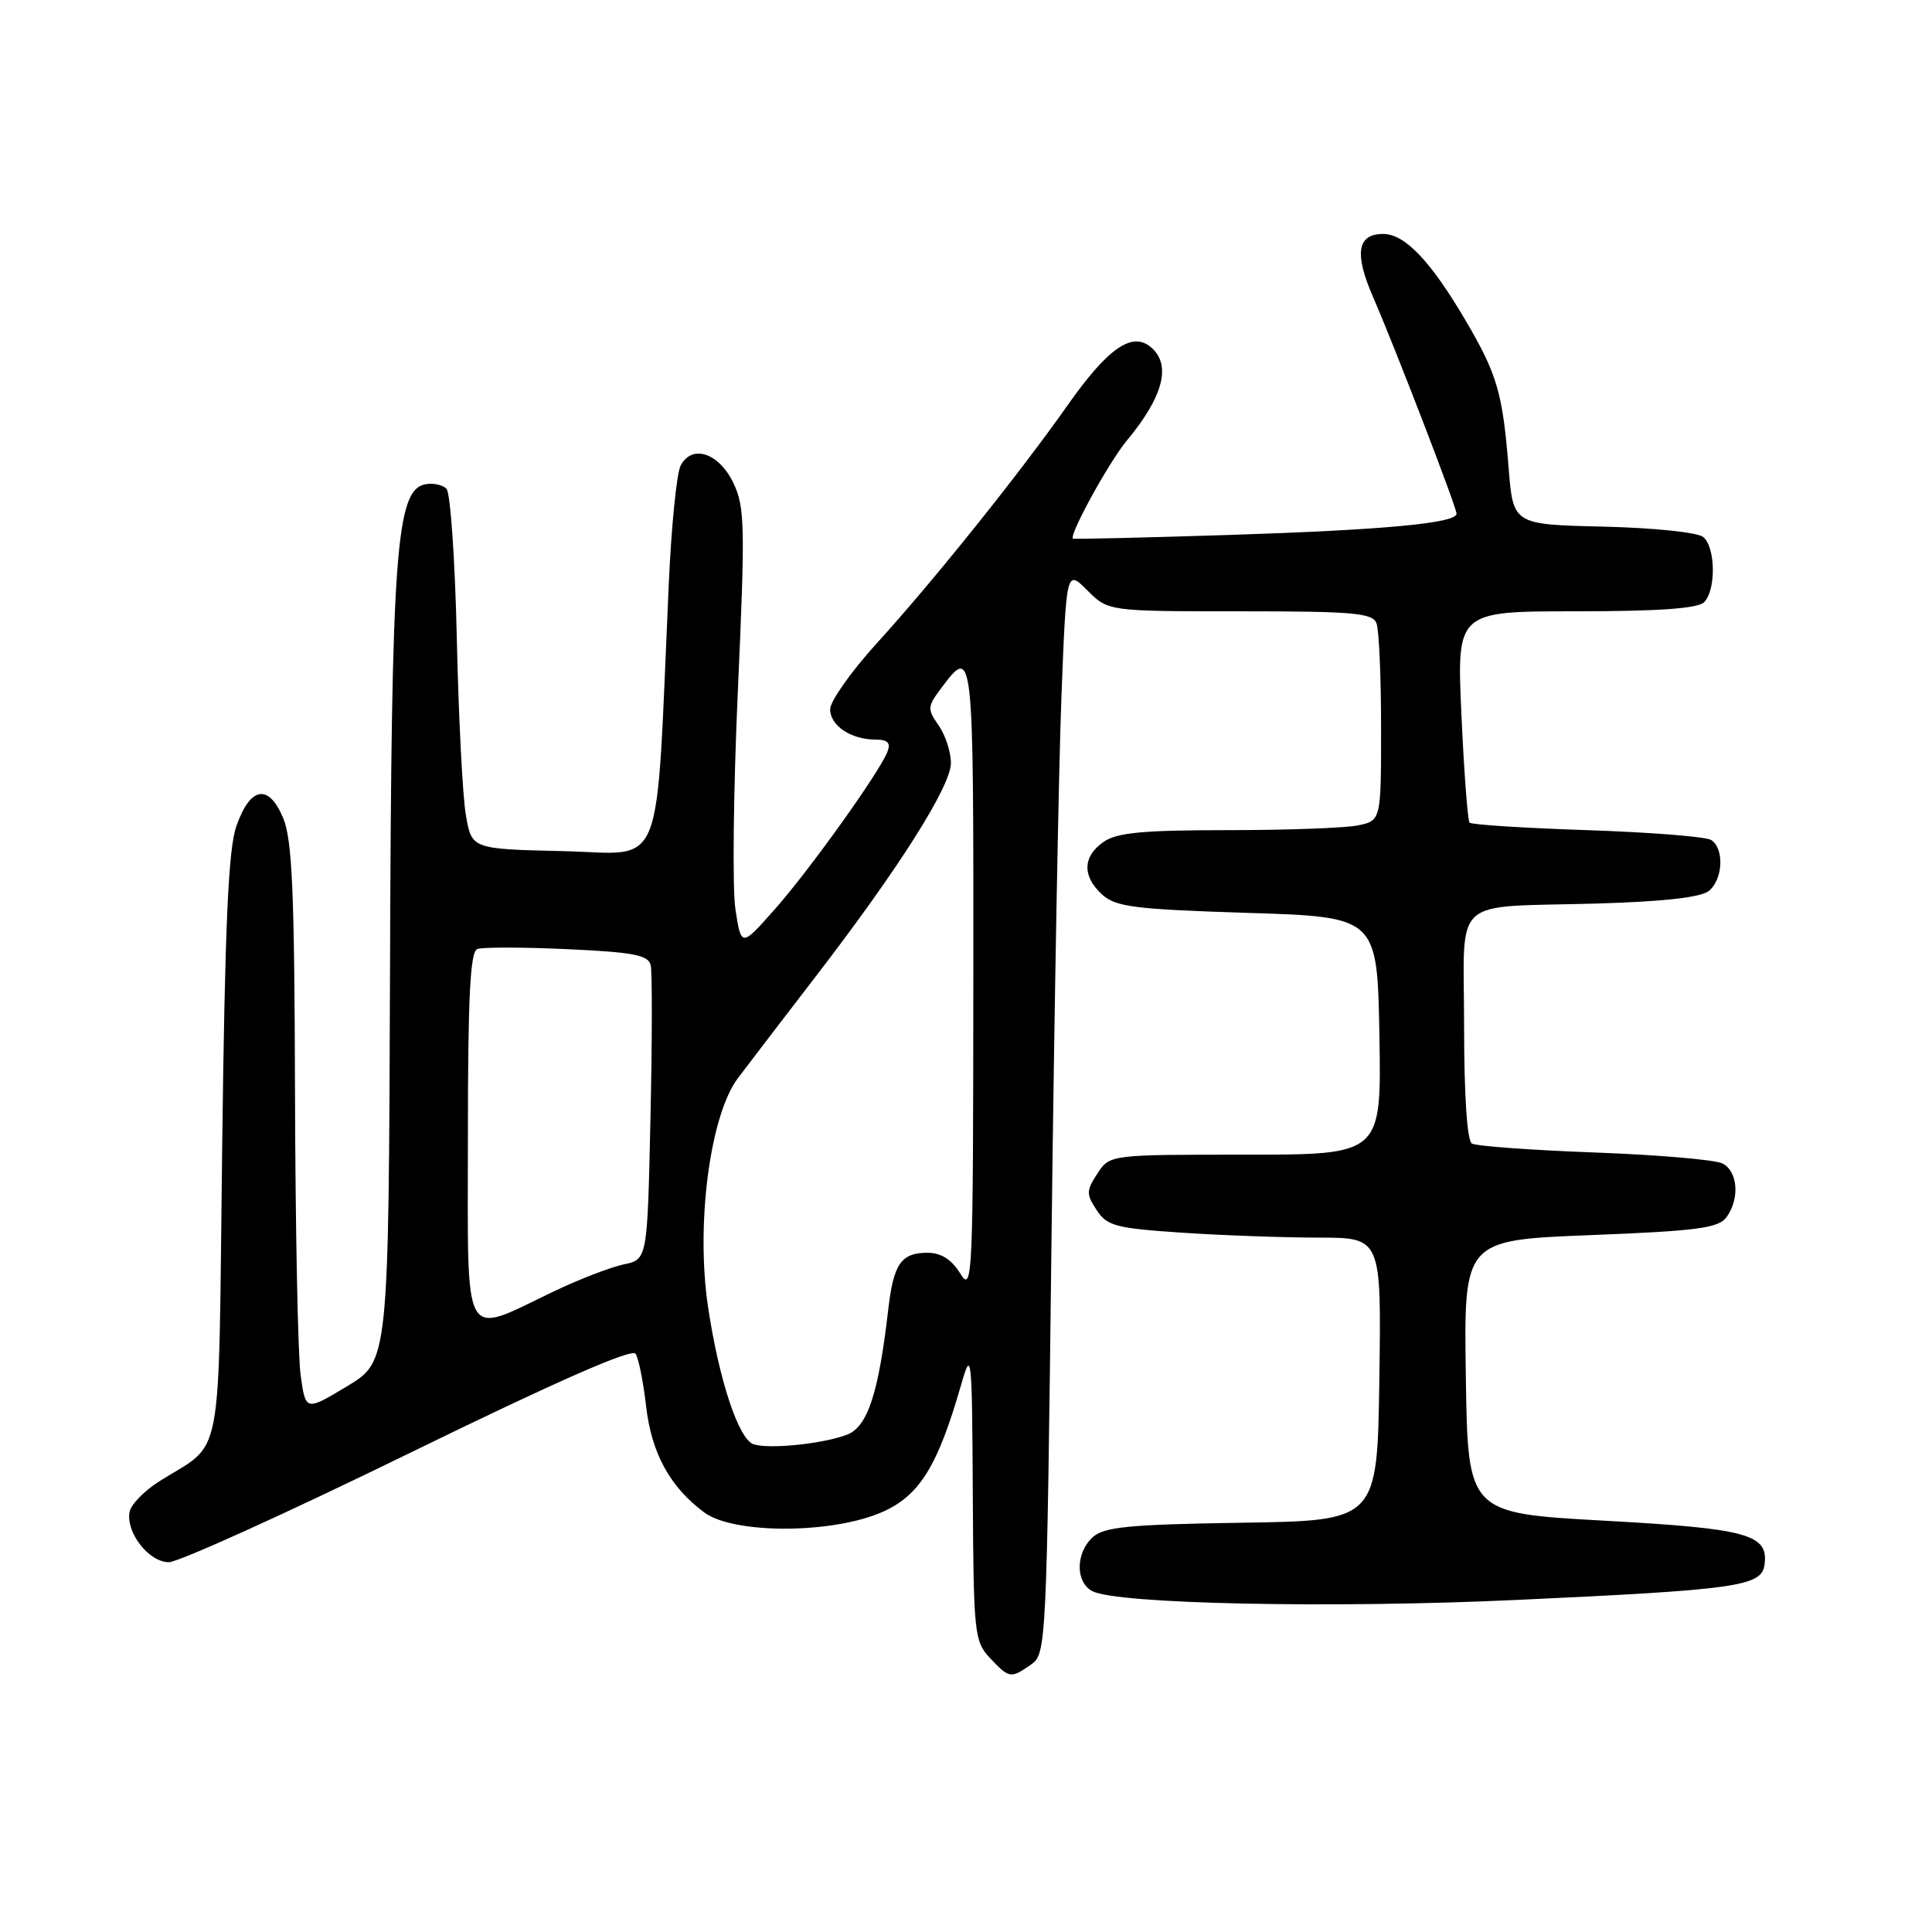 <?xml version="1.0" encoding="UTF-8" standalone="no"?>
<!DOCTYPE svg PUBLIC "-//W3C//DTD SVG 1.1//EN" "http://www.w3.org/Graphics/SVG/1.1/DTD/svg11.dtd" >
<svg xmlns="http://www.w3.org/2000/svg" xmlns:xlink="http://www.w3.org/1999/xlink" version="1.1" viewBox="0 0 256 256">
 <g >
 <path fill="currentColor"
d=" M 136.62 220.56 C 138.64 219.14 138.69 218.14 139.33 164.31 C 139.69 134.16 140.28 101.84 140.64 92.47 C 141.30 75.45 141.30 75.45 144.07 78.22 C 146.85 81.00 146.85 81.00 164.32 81.00 C 179.32 81.00 181.87 81.22 182.39 82.58 C 182.73 83.45 183.00 89.70 183.00 96.46 C 183.00 108.75 183.00 108.75 179.87 109.38 C 178.16 109.72 170.38 110.00 162.60 110.00 C 151.41 110.00 147.98 110.33 146.22 111.56 C 143.44 113.50 143.38 116.13 146.06 118.55 C 147.85 120.17 150.41 120.49 165.31 120.96 C 182.50 121.50 182.50 121.50 182.78 137.25 C 183.05 153.00 183.05 153.00 165.05 153.00 C 147.05 153.00 147.05 153.00 145.41 155.50 C 143.93 157.76 143.92 158.23 145.31 160.34 C 146.69 162.45 147.83 162.75 156.67 163.34 C 162.08 163.70 170.22 163.99 174.77 163.99 C 183.04 164.00 183.04 164.00 182.77 182.75 C 182.50 201.50 182.50 201.50 164.55 201.77 C 149.62 202.00 146.30 202.32 144.80 203.68 C 142.51 205.76 142.48 209.66 144.75 210.84 C 148.00 212.54 176.36 213.13 200.75 212.01 C 230.07 210.66 233.39 210.20 233.80 207.39 C 234.39 203.31 231.68 202.55 212.60 201.50 C 194.50 200.50 194.50 200.50 194.23 182.41 C 193.96 164.32 193.96 164.32 210.73 163.66 C 224.83 163.11 227.70 162.73 228.75 161.31 C 230.55 158.88 230.29 155.22 228.25 154.17 C 227.29 153.67 219.65 153.02 211.28 152.71 C 202.91 152.40 195.59 151.87 195.03 151.52 C 194.40 151.13 194.00 145.10 194.00 135.96 C 194.00 118.41 191.95 120.29 211.70 119.72 C 220.48 119.46 225.42 118.90 226.45 118.04 C 228.31 116.50 228.49 112.44 226.75 111.31 C 226.06 110.86 218.67 110.28 210.33 110.00 C 201.99 109.72 194.97 109.28 194.72 109.00 C 194.48 108.72 193.99 102.31 193.65 94.75 C 193.02 81.00 193.02 81.00 208.81 81.00 C 219.76 81.00 224.97 80.63 225.80 79.80 C 227.40 78.20 227.33 72.52 225.69 71.16 C 224.95 70.54 219.14 69.94 212.44 69.78 C 200.50 69.50 200.50 69.50 199.90 62.00 C 199.11 52.08 198.39 49.61 194.22 42.50 C 189.58 34.60 186.16 31.00 183.28 31.00 C 179.83 31.00 179.42 33.58 181.94 39.36 C 184.81 45.95 193.00 67.21 193.00 68.07 C 193.00 69.32 183.40 70.22 163.00 70.88 C 151.72 71.24 142.36 71.46 142.18 71.37 C 141.56 71.04 146.93 61.23 149.30 58.39 C 154.18 52.52 155.26 48.29 152.47 45.98 C 149.98 43.91 146.78 46.15 141.49 53.66 C 135.05 62.81 123.71 76.96 116.15 85.27 C 112.77 88.99 110.00 92.92 110.00 93.98 C 110.00 96.16 112.76 98.00 116.04 98.00 C 117.62 98.00 118.05 98.44 117.60 99.59 C 116.56 102.30 107.31 115.23 102.65 120.50 C 98.22 125.50 98.22 125.50 97.45 120.50 C 97.03 117.75 97.18 104.70 97.77 91.50 C 98.75 69.72 98.70 67.18 97.18 64.00 C 95.26 60.00 91.69 58.82 90.19 61.69 C 89.66 62.69 88.95 69.80 88.61 77.50 C 86.85 116.65 88.25 113.09 74.64 112.78 C 62.50 112.50 62.50 112.50 61.73 108.00 C 61.30 105.53 60.76 95.00 60.53 84.61 C 60.30 74.21 59.68 65.28 59.16 64.76 C 58.64 64.24 57.38 63.97 56.36 64.17 C 52.46 64.91 51.86 73.06 51.68 128.44 C 51.50 180.37 51.50 180.37 46.00 183.68 C 40.50 186.99 40.50 186.99 39.84 182.25 C 39.47 179.64 39.14 162.75 39.09 144.72 C 39.02 118.18 38.72 111.26 37.52 108.39 C 35.59 103.78 33.14 104.22 31.31 109.50 C 30.25 112.54 29.80 122.71 29.44 152.00 C 28.90 195.34 29.76 190.77 21.01 196.35 C 19.09 197.57 17.36 199.36 17.17 200.33 C 16.65 203.05 19.73 207.00 22.37 207.00 C 23.64 207.00 37.92 200.53 54.09 192.63 C 73.68 183.06 83.74 178.63 84.22 179.38 C 84.62 180.00 85.24 183.11 85.61 186.30 C 86.32 192.56 88.77 197.03 93.32 200.41 C 97.25 203.32 110.44 203.26 117.02 200.30 C 121.87 198.12 124.27 194.22 127.35 183.50 C 128.73 178.70 128.80 179.29 128.90 197.94 C 129.00 216.44 129.10 217.48 131.17 219.69 C 133.73 222.41 133.93 222.44 136.62 220.56 Z  M 99.89 191.39 C 97.89 190.79 95.27 182.90 93.81 173.11 C 92.19 162.19 94.08 147.79 97.77 142.87 C 99.27 140.88 103.95 134.76 108.17 129.28 C 119.14 115.01 126.00 104.18 126.00 101.09 C 126.00 99.64 125.27 97.40 124.38 96.13 C 122.86 93.96 122.88 93.63 124.69 91.22 C 128.98 85.47 129.00 85.64 128.97 129.67 C 128.95 169.50 128.87 171.37 127.24 168.75 C 126.08 166.87 124.70 166.00 122.89 166.00 C 119.41 166.00 118.39 167.47 117.70 173.50 C 116.41 184.66 114.96 189.07 112.22 190.11 C 109.05 191.31 102.07 192.04 99.89 191.39 Z  M 62.00 150.72 C 62.00 132.03 62.30 126.10 63.25 125.75 C 63.94 125.49 69.30 125.50 75.17 125.77 C 83.92 126.17 85.90 126.55 86.22 127.88 C 86.43 128.77 86.42 137.91 86.19 148.19 C 85.78 166.89 85.78 166.89 82.64 167.54 C 80.91 167.91 76.80 169.49 73.50 171.06 C 61.06 177.00 62.00 178.65 62.00 150.72 Z "/>
</g>
</svg>